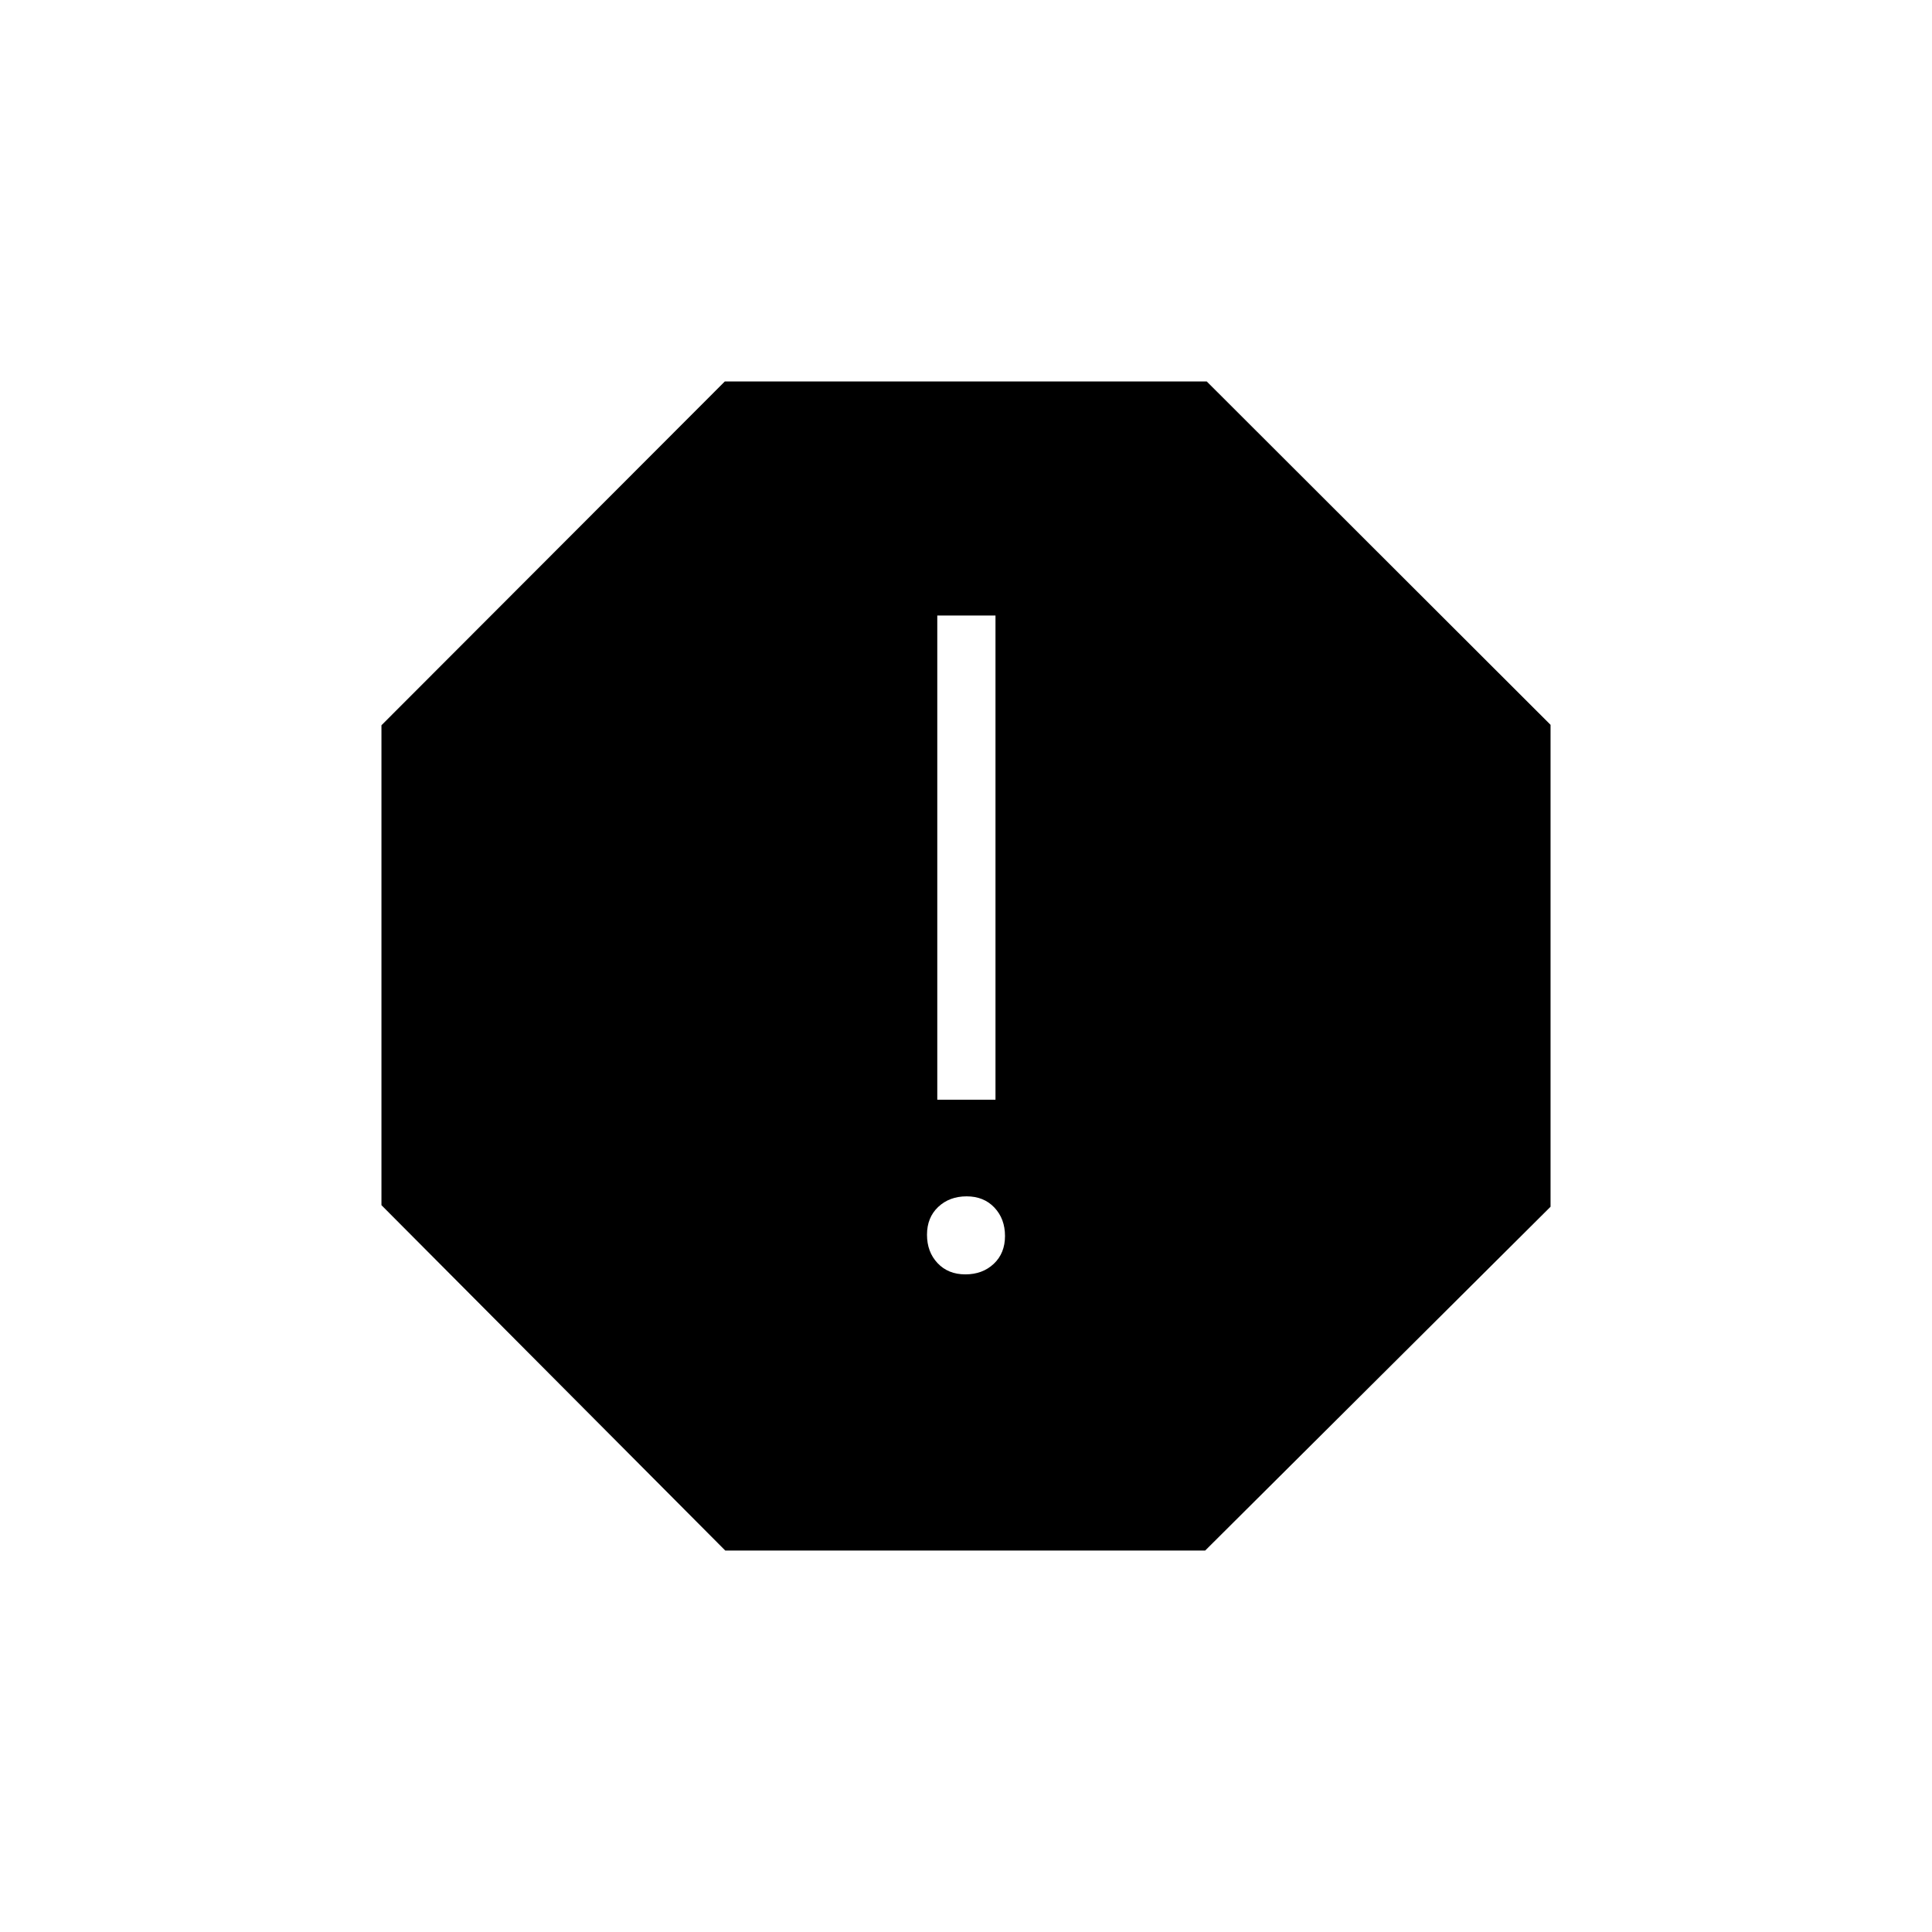 <svg xmlns="http://www.w3.org/2000/svg" height="20" viewBox="0 -960 960 960" width="20"><path d="M479.68-326.77q8.55 0 14.13-5.26 5.57-5.26 5.57-13.81 0-8.54-5.26-14.12t-13.8-5.58q-8.55 0-14.13 5.26-5.57 5.26-5.57 13.81t5.26 14.12q5.26 5.58 13.8 5.58Zm-13.95-86.77h28.92v-240.61h-28.92v240.61Zm-105.35 224L189.54-361.16v-238.46l170.62-170.84h239.46l170.84 170.62v239.46L598.84-189.54H360.38Z"/></svg>